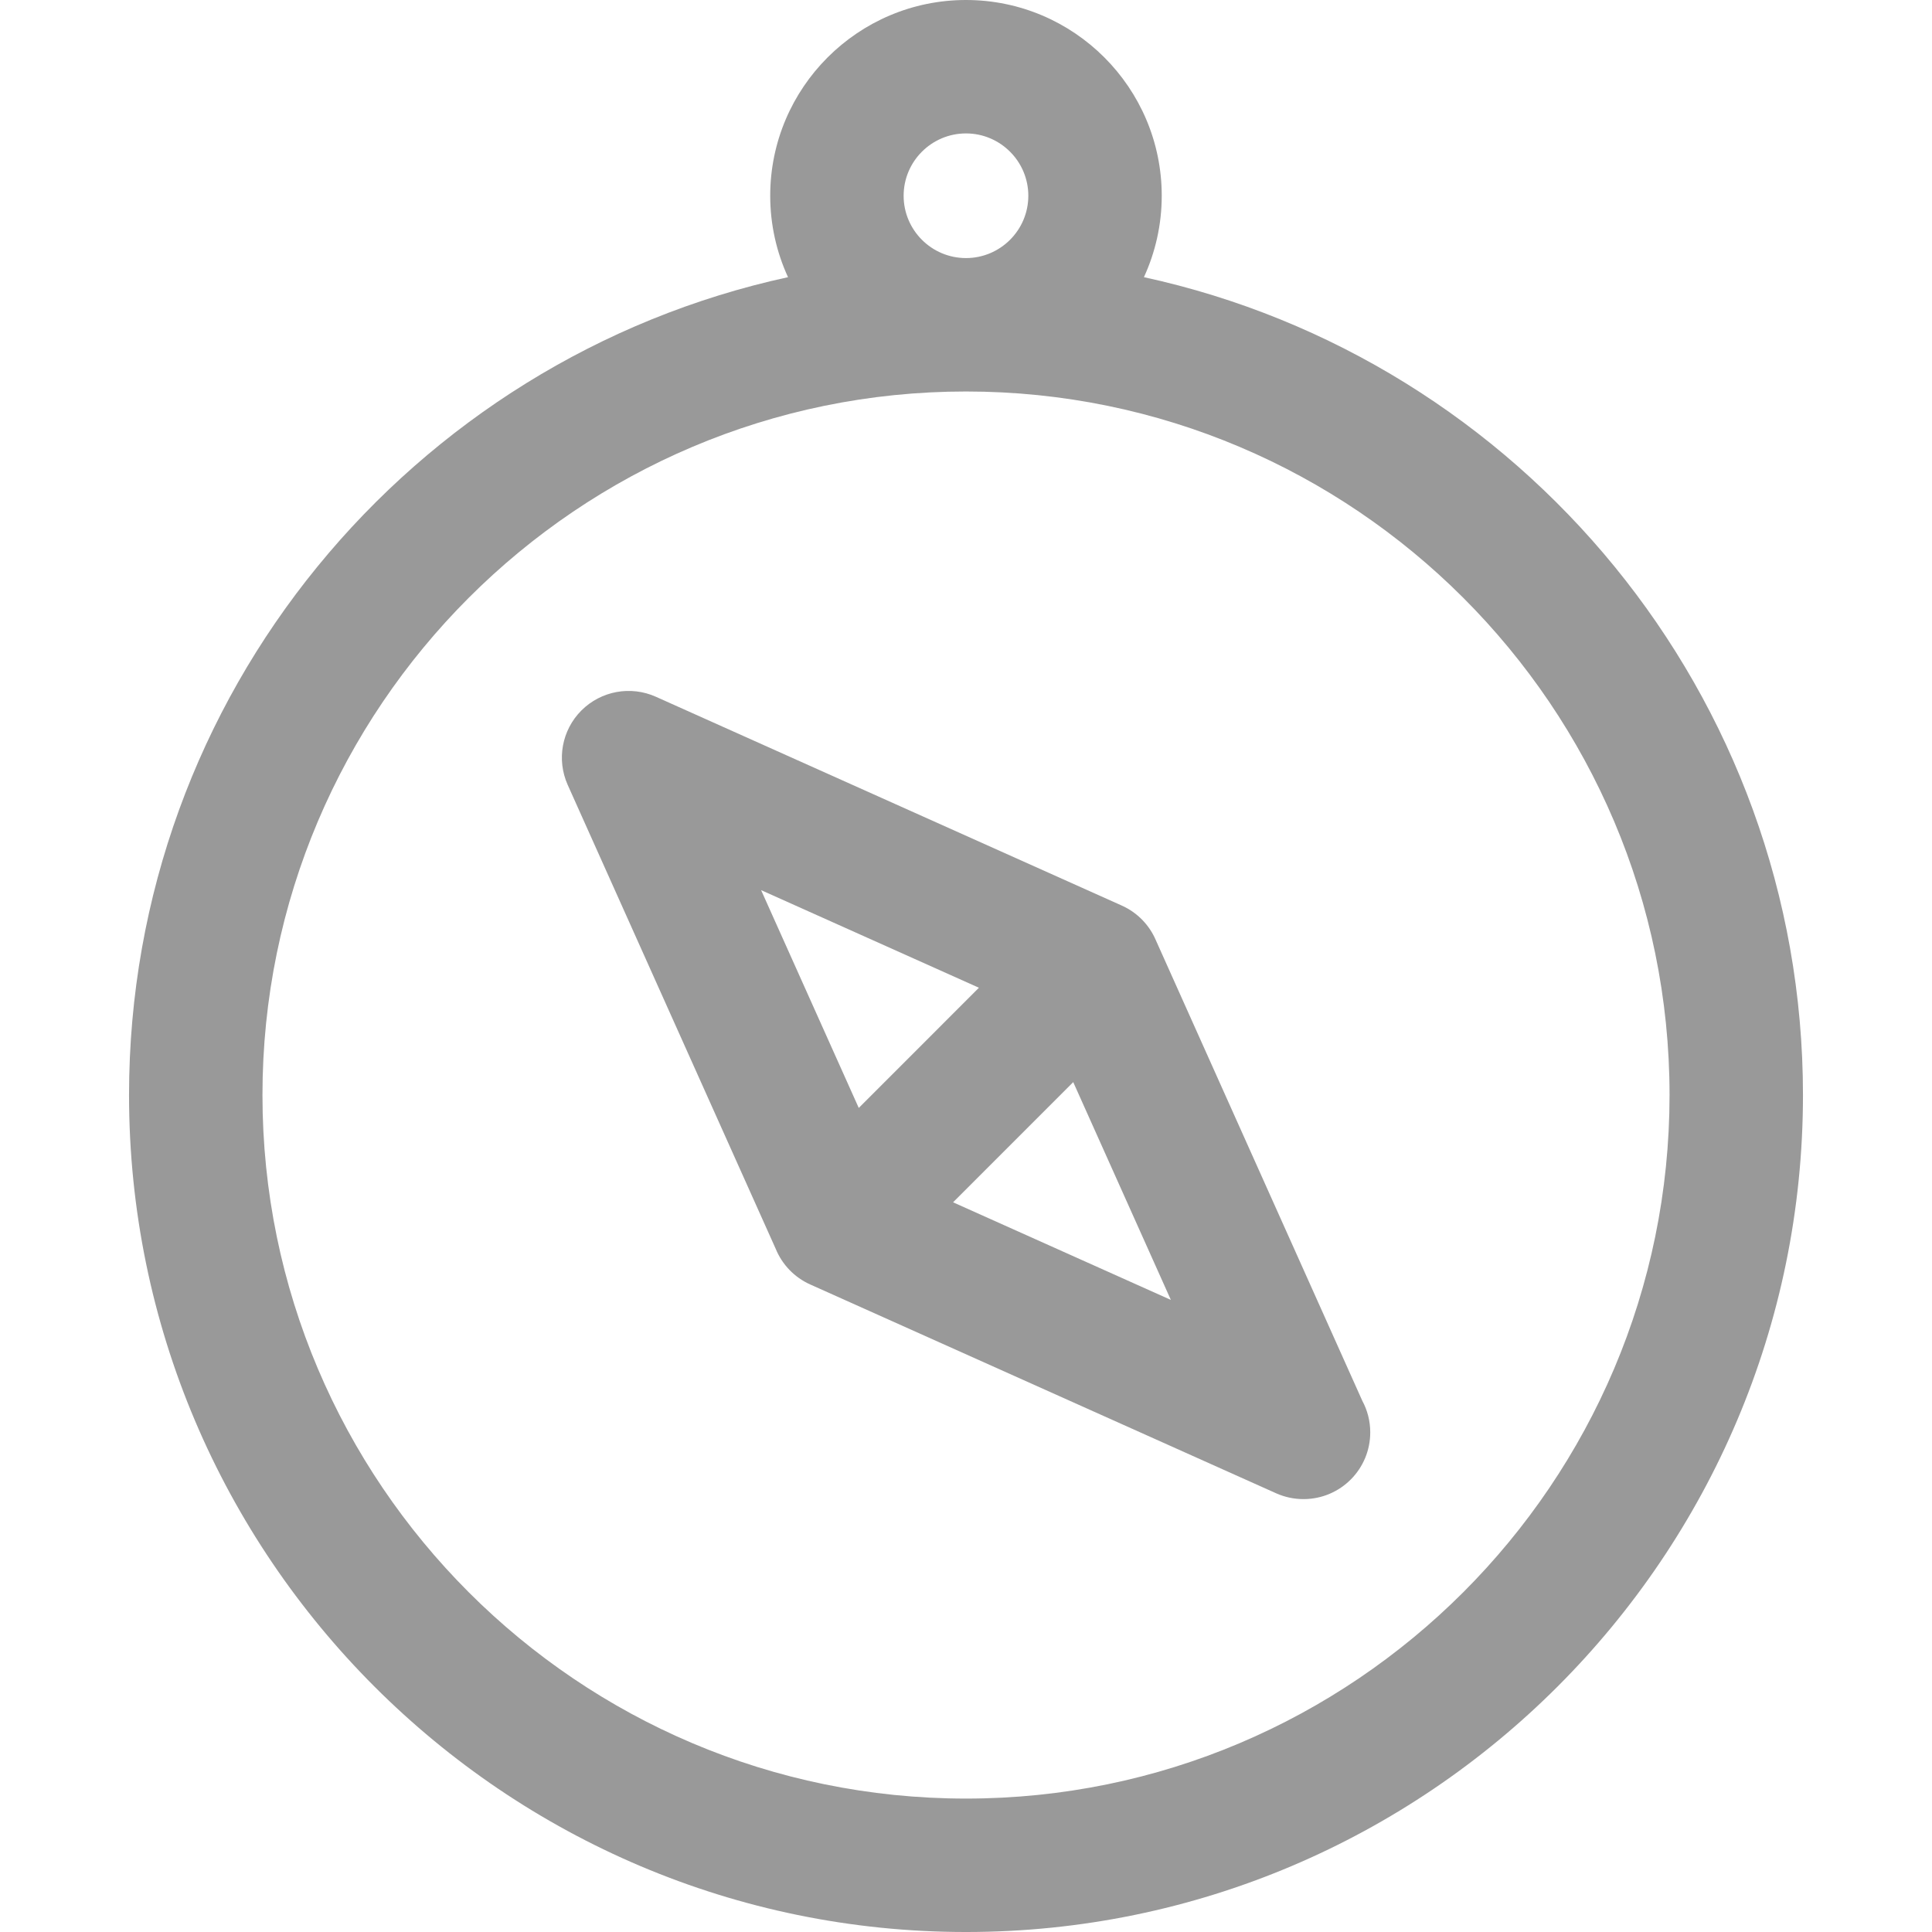 <?xml version="1.0"?>
<svg xmlns="http://www.w3.org/2000/svg" xmlns:xlink="http://www.w3.org/1999/xlink" version="1.1" id="Capa_1" x="0px" y="0px" viewBox="0 0 217.205 217.205" style="enable-background:new 0 0 217.205 217.205;" xml:space="preserve" width="512px" height="512px"><g><g>
	<path d="M128.606,31.161c1.281-2.789,2.002-5.888,2.002-9.153C130.608,9.873,120.735,0,108.601,0   c-12.136,0-22.01,9.873-22.01,22.008c0,3.266,0.721,6.364,2.002,9.154c-42.304,9.197-74.086,46.927-74.086,91.946   c0,51.886,42.21,94.098,94.094,94.098c51.886,0,94.098-42.212,94.098-94.098C202.698,78.087,170.913,40.357,128.606,31.161z    M101.591,22.008c0-3.864,3.144-7.008,7.01-7.008c3.864,0,7.008,3.144,7.008,7.008c0,3.863-3.144,7.006-7.008,7.006   C104.735,29.014,101.591,25.871,101.591,22.008z M108.601,202.205c-43.612,0-79.094-35.483-79.094-79.098   c0-43.612,35.481-79.094,79.094-79.094c43.614,0,79.098,35.481,79.098,79.094C187.698,166.722,152.215,202.205,108.601,202.205z" data-original="#000000" class="active-path" data-old_color="#000000" fill="#999999"/>
	<path d="M129.959,105.733c-0.725-1.714-2.078-3.134-3.842-3.925l-52.38-23.475c-2.839-1.271-6.17-0.658-8.371,1.541   c-2.2,2.201-2.813,5.531-1.54,8.371l23.384,52.155c0.716,1.751,2.084,3.202,3.875,4.005l52.379,23.475   c0.985,0.441,2.029,0.656,3.065,0.656c0.027,0,0.056,0,0.083,0c4.114-0.033,7.438-3.378,7.438-7.5c0-1.287-0.323-2.498-0.895-3.556   L129.959,105.733z M110.055,111.047L96.546,124.56l-10.979-24.487L110.055,111.047z M107.15,135.169l13.508-13.513l10.976,24.486   L107.15,135.169z" data-original="#000000" class="active-path" data-old_color="#000000" fill="#999999"/>
</g></g> </svg>
